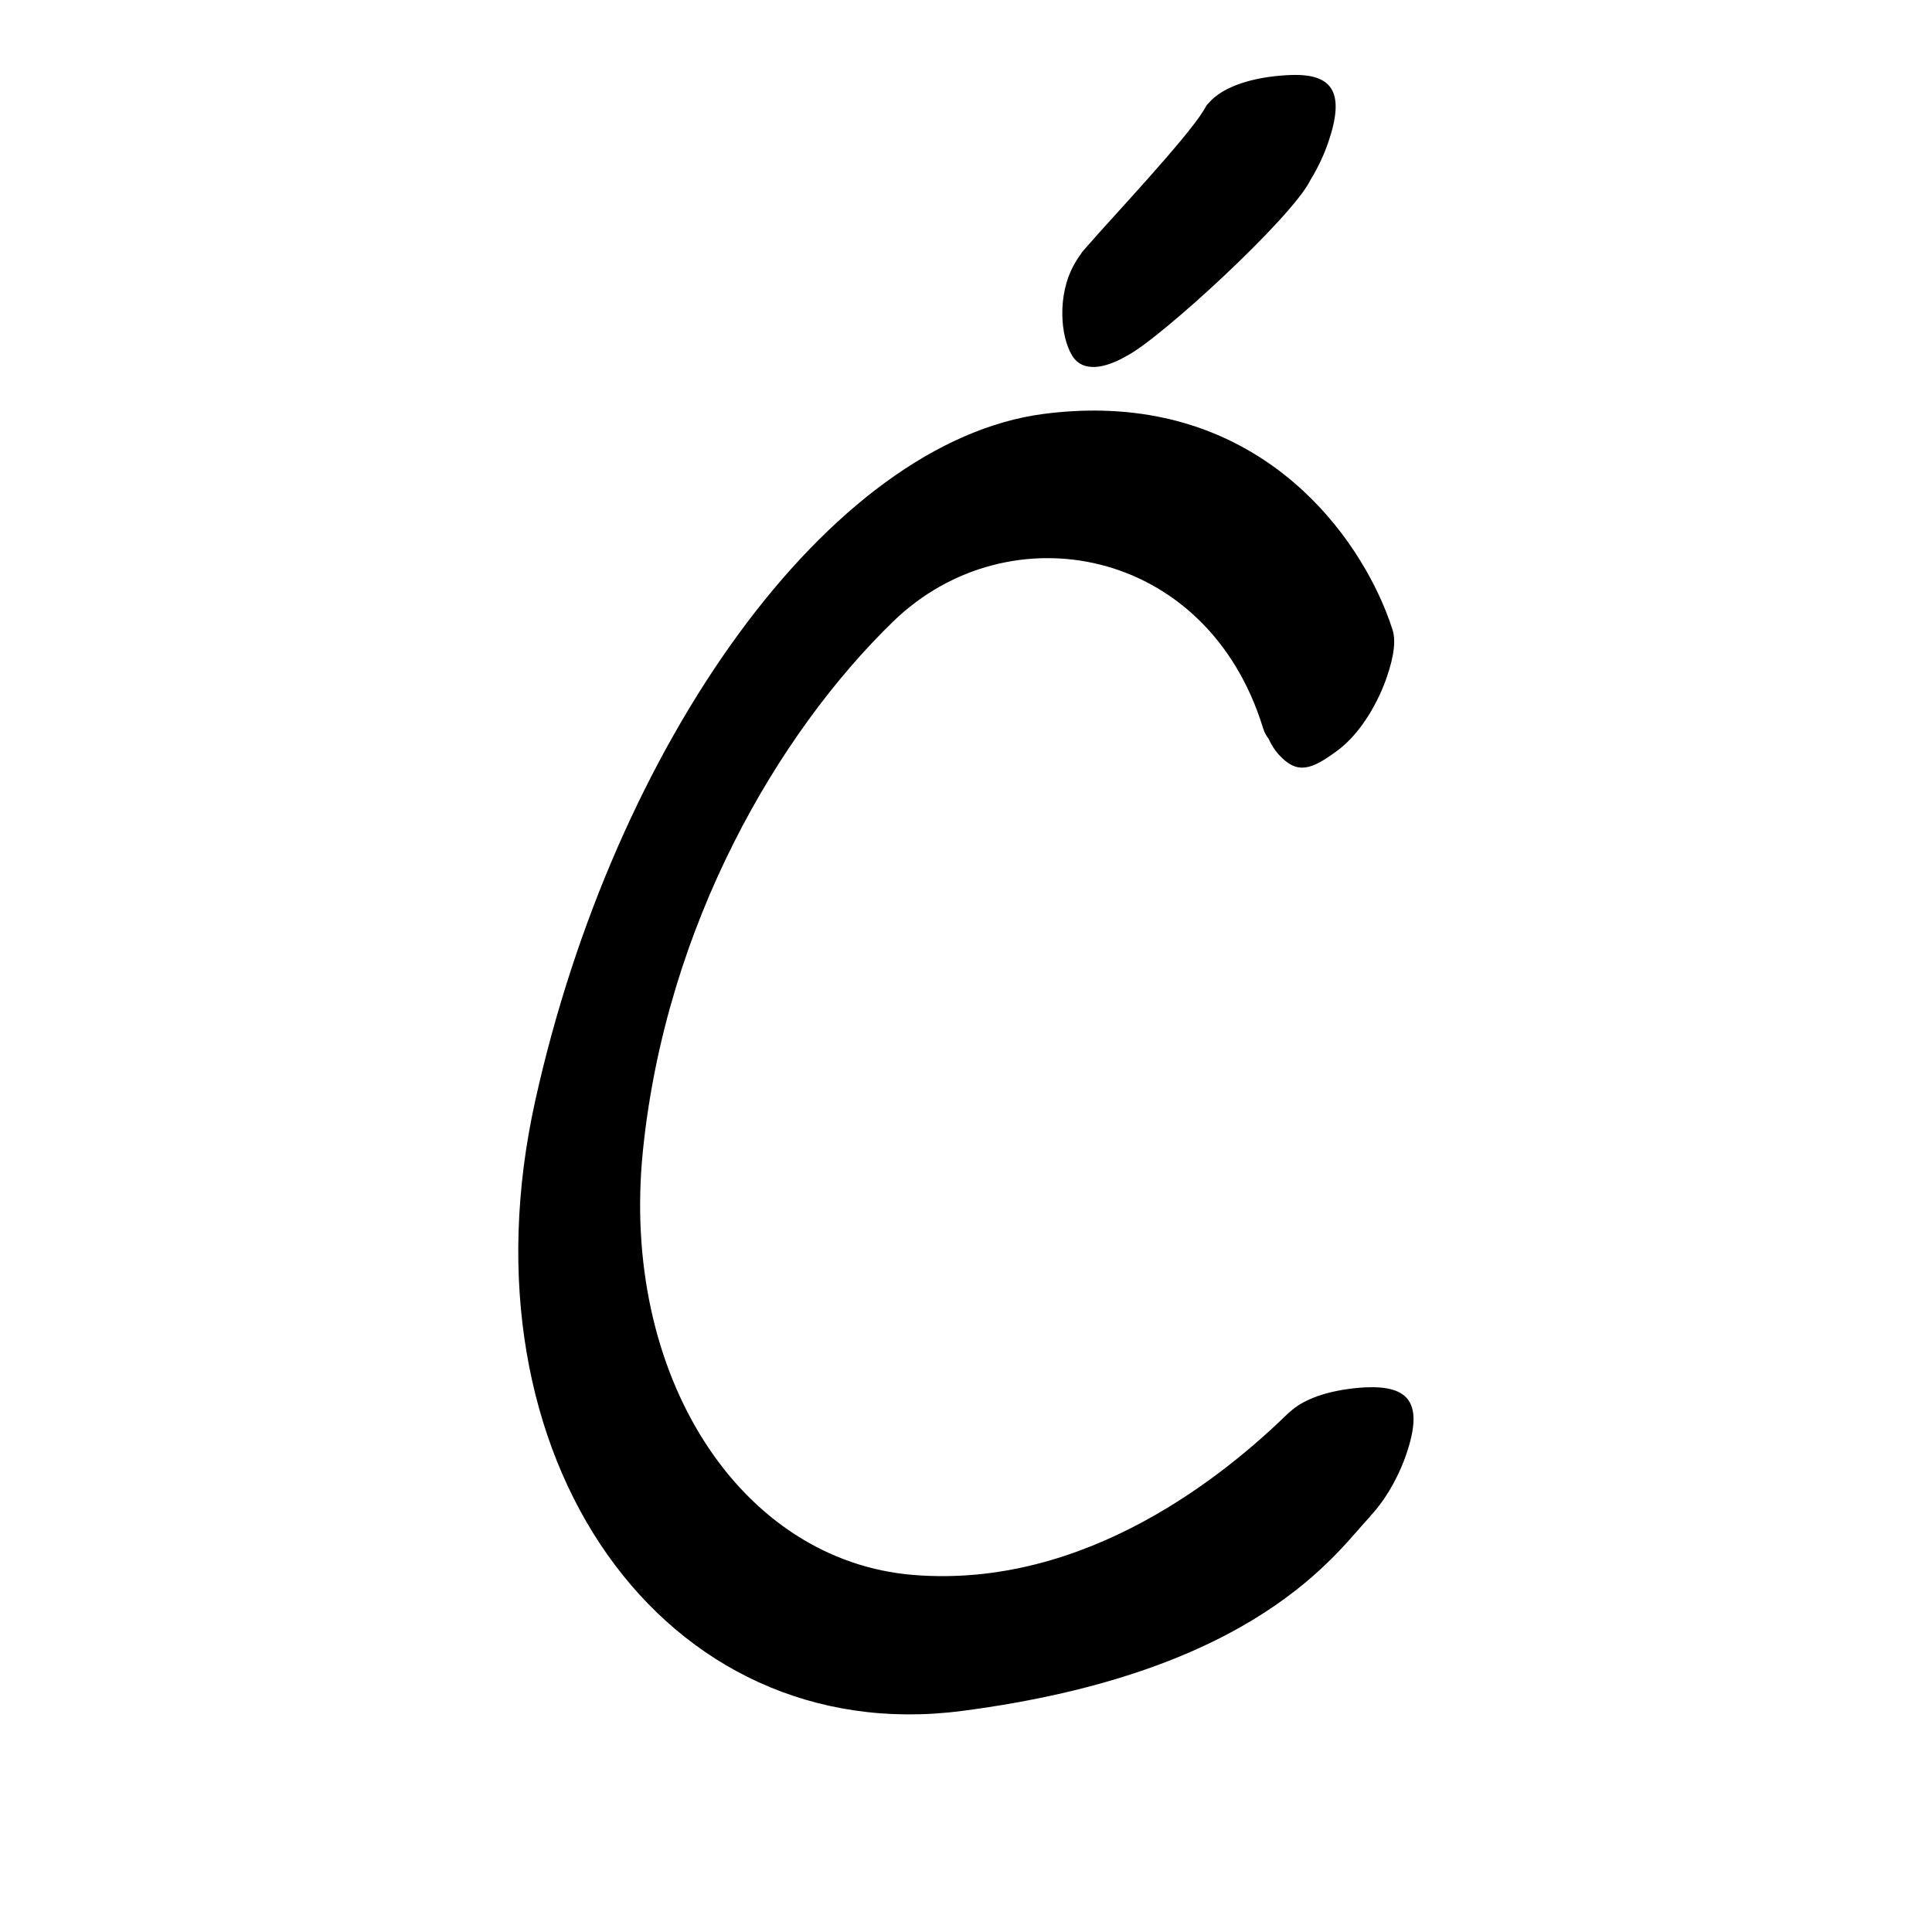 <?xml version="1.0" encoding="UTF-8" standalone="no"?>
<svg
   version="1.2"
   width="100mm"
   height="100mm"
   viewBox="0 0 10000 10000"
   preserveAspectRatio="xMidYMid"
   fill-rule="evenodd"
   stroke-width="28.222"
   stroke-linejoin="round"
   xml:space="preserve"
   id="svg21"
   sodipodi:docname="gobo-caps-0106.svg"
   inkscape:version="1.4 (86a8ad7, 2024-10-11)"
   xmlns:inkscape="http://www.inkscape.org/namespaces/inkscape"
   xmlns:sodipodi="http://sodipodi.sourceforge.net/DTD/sodipodi-0.dtd"
   xmlns="http://www.w3.org/2000/svg"
   xmlns:svg="http://www.w3.org/2000/svg"
   xmlns:ooo="http://xml.openoffice.org/svg/export"><sodipodi:namedview
   id="namedview21"
   pagecolor="#ffffff"
   bordercolor="#000000"
   borderopacity="0.25"
   inkscape:showpageshadow="2"
   inkscape:pageopacity="0.0"
   inkscape:pagecheckerboard="0"
   inkscape:deskcolor="#d1d1d1"
   inkscape:document-units="mm"
   showgrid="false"
   inkscape:zoom="3.0876875"
   inkscape:cx="188.81444"
   inkscape:cy="188.97638"
   inkscape:window-width="2560"
   inkscape:window-height="1369"
   inkscape:window-x="-8"
   inkscape:window-y="-8"
   inkscape:window-maximized="1"
   inkscape:current-layer="svg21" />
 <defs
   class="ClipPathGroup"
   id="defs2">
  
  <clipPath
   id="presentation_clip_path_shrink"
   clipPathUnits="userSpaceOnUse">
   <rect
   x="10"
   y="10"
   width="9980"
   height="9980"
   id="rect2" />
  </clipPath>
 
  
 
   
  
    
   
     
    
      
      
      
      
      
      
     
       
      
       
      
       
      
       
      
       
      
       
      
        
        
       
        
        
       
        
        
       
        
        
       
        
        
       
        
        
       </defs>
 <defs
   class="TextShapeIndex"
   id="defs3">
  <g
   ooo:slide="id1"
   ooo:id-list="id3 id4 id5 id6 id7 id8"
   id="g2" />
 </defs>
 <defs
   class="EmbeddedBulletChars"
   id="defs12">
  <g
   id="bullet-char-template-57356"
   transform="scale(0,-0)">
   <path
   d="M 580,1141 L 1163,571 580,0 -4,571 580,1141 Z"
   id="path3" />
  </g>
  <g
   id="bullet-char-template-57354"
   transform="scale(0,-0)">
   <path
   d="M 8,1128 L 1137,1128 1137,0 8,0 8,1128 Z"
   id="path4" />
  </g>
  <g
   id="bullet-char-template-10146"
   transform="scale(0,-0)">
   <path
   d="M 174,0 L 602,739 174,1481 1456,739 174,0 Z M 1358,739 L 309,1346 659,739 1358,739 Z"
   id="path5" />
  </g>
  <g
   id="bullet-char-template-10132"
   transform="scale(0,-0)">
   <path
   d="M 2015,739 L 1276,0 717,0 1260,543 174,543 174,936 1260,936 717,1481 1274,1481 2015,739 Z"
   id="path6" />
  </g>
  <g
   id="bullet-char-template-10007"
   transform="scale(0,-0)">
   <path
   d="M 0,-2 C -7,14 -16,27 -25,37 L 356,567 C 262,823 215,952 215,954 215,979 228,992 255,992 264,992 276,990 289,987 310,991 331,999 354,1012 L 381,999 492,748 772,1049 836,1024 860,1049 C 881,1039 901,1025 922,1006 886,937 835,863 770,784 769,783 710,716 594,584 L 774,223 C 774,196 753,168 711,139 L 727,119 C 717,90 699,76 672,76 641,76 570,178 457,381 L 164,-76 C 142,-110 111,-127 72,-127 30,-127 9,-110 8,-76 1,-67 -2,-52 -2,-32 -2,-23 -1,-13 0,-2 Z"
   id="path7" />
  </g>
  <g
   id="bullet-char-template-10004"
   transform="scale(0,-0)">
   <path
   d="M 285,-33 C 182,-33 111,30 74,156 52,228 41,333 41,471 41,549 55,616 82,672 116,743 169,778 240,778 293,778 328,747 346,684 L 369,508 C 377,444 397,411 428,410 L 1163,1116 C 1174,1127 1196,1133 1229,1133 1271,1133 1292,1118 1292,1087 L 1292,965 C 1292,929 1282,901 1262,881 L 442,47 C 390,-6 338,-33 285,-33 Z"
   id="path8" />
  </g>
  <g
   id="bullet-char-template-9679"
   transform="scale(0,-0)">
   <path
   d="M 813,0 C 632,0 489,54 383,161 276,268 223,411 223,592 223,773 276,916 383,1023 489,1130 632,1184 813,1184 992,1184 1136,1130 1245,1023 1353,916 1407,772 1407,592 1407,412 1353,268 1245,161 1136,54 992,0 813,0 Z"
   id="path9" />
  </g>
  <g
   id="bullet-char-template-8226"
   transform="scale(0,-0)">
   <path
   d="M 346,457 C 273,457 209,483 155,535 101,586 74,649 74,723 74,796 101,859 155,911 209,963 273,989 346,989 419,989 480,963 531,910 582,859 608,796 608,723 608,648 583,586 532,535 482,483 420,457 346,457 Z"
   id="path10" />
  </g>
  <g
   id="bullet-char-template-8211"
   transform="scale(0,-0)">
   <path
   d="M -4,459 L 1135,459 1135,606 -4,606 -4,459 Z"
   id="path11" />
  </g>
  <g
   id="bullet-char-template-61548"
   transform="scale(0,-0)">
   <path
   d="M 173,740 C 173,903 231,1043 346,1159 462,1274 601,1332 765,1332 928,1332 1067,1274 1183,1159 1299,1043 1357,903 1357,740 1357,577 1299,437 1183,322 1067,206 928,148 765,148 601,148 462,206 346,322 231,437 173,577 173,740 Z"
   id="path12" />
  </g>
 </defs>
 
 <path
   id="path13"
   d="M 6703.828 387.78 C 6690.81 387.769 6677.192 388.208 6663.004 389.02 C 6489.799 398.217 6329.648 445.645 6254.76 534.799 C 6249.65 539.328 6245.311 544.706 6241.996 551.026 C 6241.517 551.959 6240.804 553.06 6240.291 554.023 C 6236.456 559.841 6232.992 565.821 6229.852 571.955 C 6133.195 727.75 5742.02 1141.099 5624.566 1277.648 C 5620.17 1282.438 5615.896 1287.519 5611.647 1292.634 C 5608.757 1296.091 5603.34 1302.083 5601.002 1304.985 C 5598.855 1307.65 5596.968 1310.743 5595.111 1313.873 C 5581.381 1332.659 5568.328 1353.143 5555.992 1375.988 C 5473.992 1526.988 5487.015 1737.991 5549.015 1839.991 C 5604.579 1931.402 5722.748 1905.431 5830.187 1842.937 C 6000.651 1758.15 6689.499 1124.94 6782.015 933.018 C 6782.083 932.878 6782.155 932.744 6782.222 932.605 C 6825.771 862.179 6856.768 790.636 6874.981 737.009 C 6962.168 482.947 6899.1 387.948 6703.828 387.78 z M 5703.373 2125.607 C 5608.861 2123.498 5509.431 2128.582 5404.993 2141.988 C 4291.993 2284.988 3180.012 3847.98 2770.012 5698.98 C 2360.012 7550.98 3441.009 9054.997 4977.009 8855.997 C 6513.009 8656.997 6919.022 8030.978 7092.022 7848.978 C 7092.872 7848.066 7093.13 7846.626 7093.934 7845.671 C 7186.922 7746.571 7249.026 7615.308 7278.005 7529.98 C 7371.005 7259.98 7292.995 7170.009 7064.995 7181.009 C 6907.092 7190.092 6760.53 7230.958 6678.972 7305.549 C 6675.984 7308.033 6672.885 7310.133 6669.98 7312.99 C 6345.98 7628.99 5625.014 8224.009 4729.014 8152.009 C 3833.014 8080.009 3208.014 7122.022 3328.014 5953.022 C 3448.014 4784.022 4029.989 3790.997 4624.989 3214.997 C 5220.989 2638.997 6248.017 2828.005 6537.017 3767.005 C 6544.11 3790.212 6553.858 3808.206 6565.491 3822.351 C 6579.986 3853.947 6597.357 3882.141 6617.994 3904.981 C 6713.994 4010.981 6787.025 3985.016 6921.025 3886.016 C 7055.025 3788.016 7142.011 3611.006 7178.011 3505.006 C 7217.138 3391.413 7225.864 3309.769 7206.02 3254.013 C 7205.338 3251.887 7204.343 3249.488 7203.643 3247.347 C 7203.613 3247.275 7203.569 3247.213 7203.54 3247.14 C 7068.492 2834.018 6612.123 2145.882 5703.373 2125.607 z " />
   
  
</svg>
